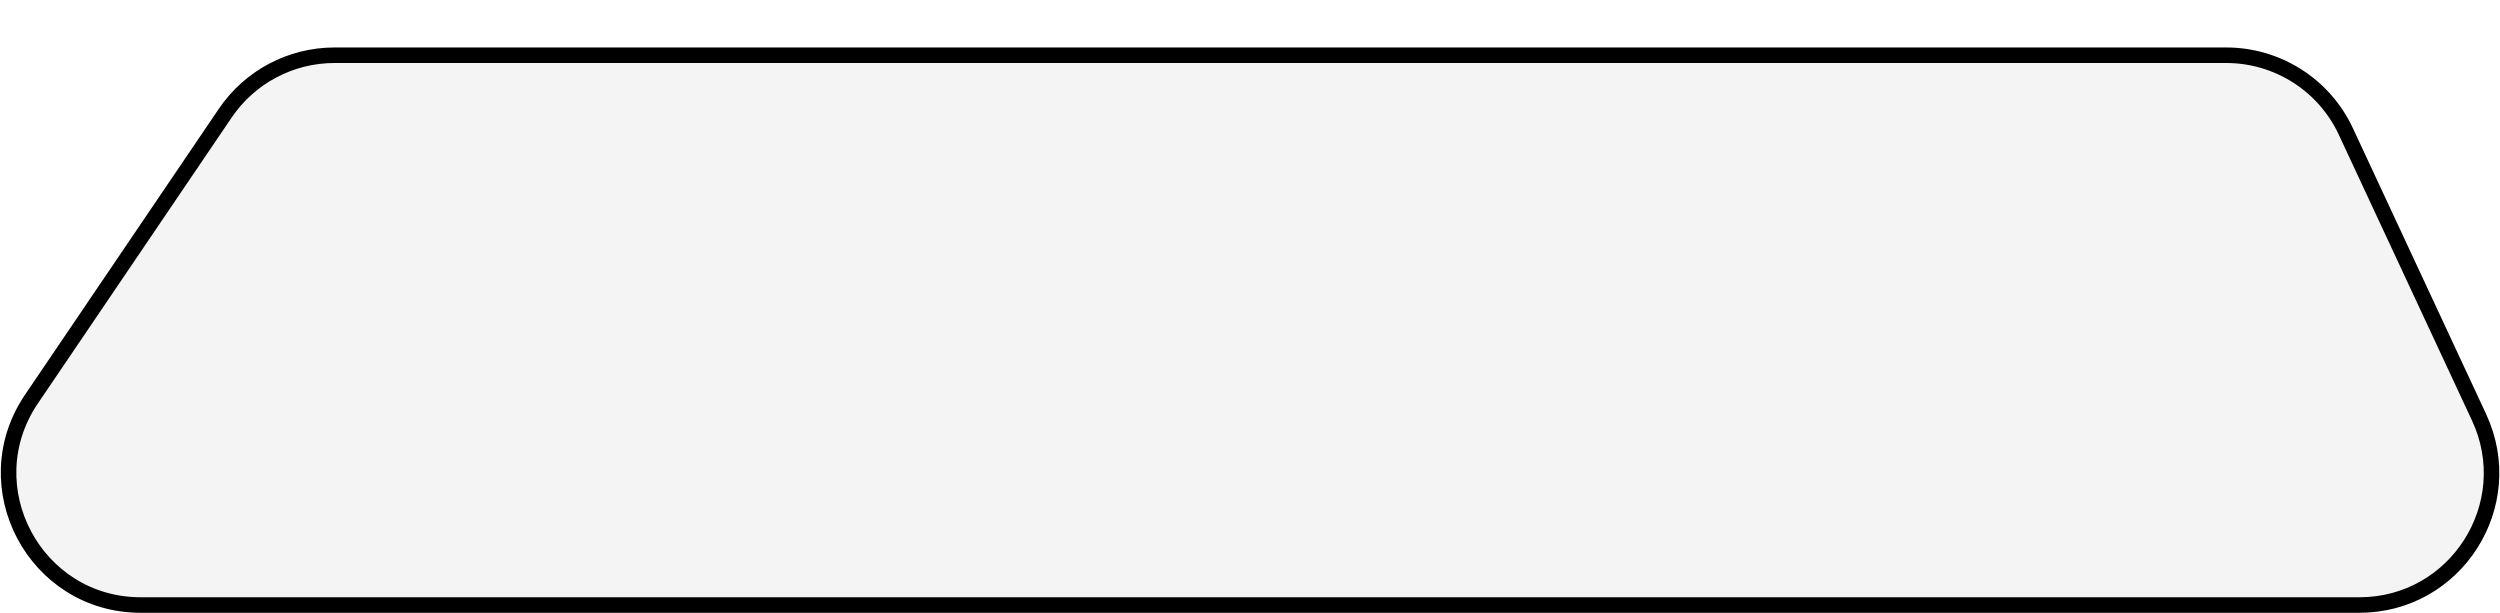 <svg width="322" height="79" viewBox="0 0 322 79" fill="none" xmlns="http://www.w3.org/2000/svg">
<g filter="url(#filter0_d_262_11060)">
<path d="M4.06 45.388L29.013 8.575C32.176 3.908 37.447 1.114 43.085 1.114L286.737 1.114C293.345 1.114 299.355 4.943 302.146 10.933L319.301 47.746C324.553 59.016 316.326 71.927 303.892 71.927L18.131 71.927C4.494 71.927 -3.592 56.676 4.06 45.388Z" fill="#F4F4F4"/>
<path d="M4.06 45.388L29.013 8.575C32.176 3.908 37.447 1.114 43.085 1.114L286.737 1.114C293.345 1.114 299.355 4.943 302.146 10.933L319.301 47.746C324.553 59.016 316.326 71.927 303.892 71.927L18.131 71.927C4.494 71.927 -3.592 56.676 4.06 45.388Z" stroke="black" stroke-width="2" stroke-linejoin="round"/>
</g>
<defs>
<filter id="filter0_d_262_11060" x="0.101" y="0.114" width="321.813" height="78.813" filterUnits="userSpaceOnUse" color-interpolation-filters="sRGB">
<feFlood flood-opacity="0" result="BackgroundImageFix"/>
<feColorMatrix in="SourceAlpha" type="matrix" values="0 0 0 0 0 0 0 0 0 0 0 0 0 0 0 0 0 0 127 0" result="hardAlpha"/>
<feOffset dy="6"/>
<feComposite in2="hardAlpha" operator="out"/>
<feColorMatrix type="matrix" values="0 0 0 0 0 0 0 0 0 0 0 0 0 0 0 0 0 0 0.1 0"/>
<feBlend mode="normal" in2="BackgroundImageFix" result="effect1_dropShadow_262_11060"/>
<feBlend mode="normal" in="SourceGraphic" in2="effect1_dropShadow_262_11060" result="shape"/>
</filter>
</defs>
</svg>
